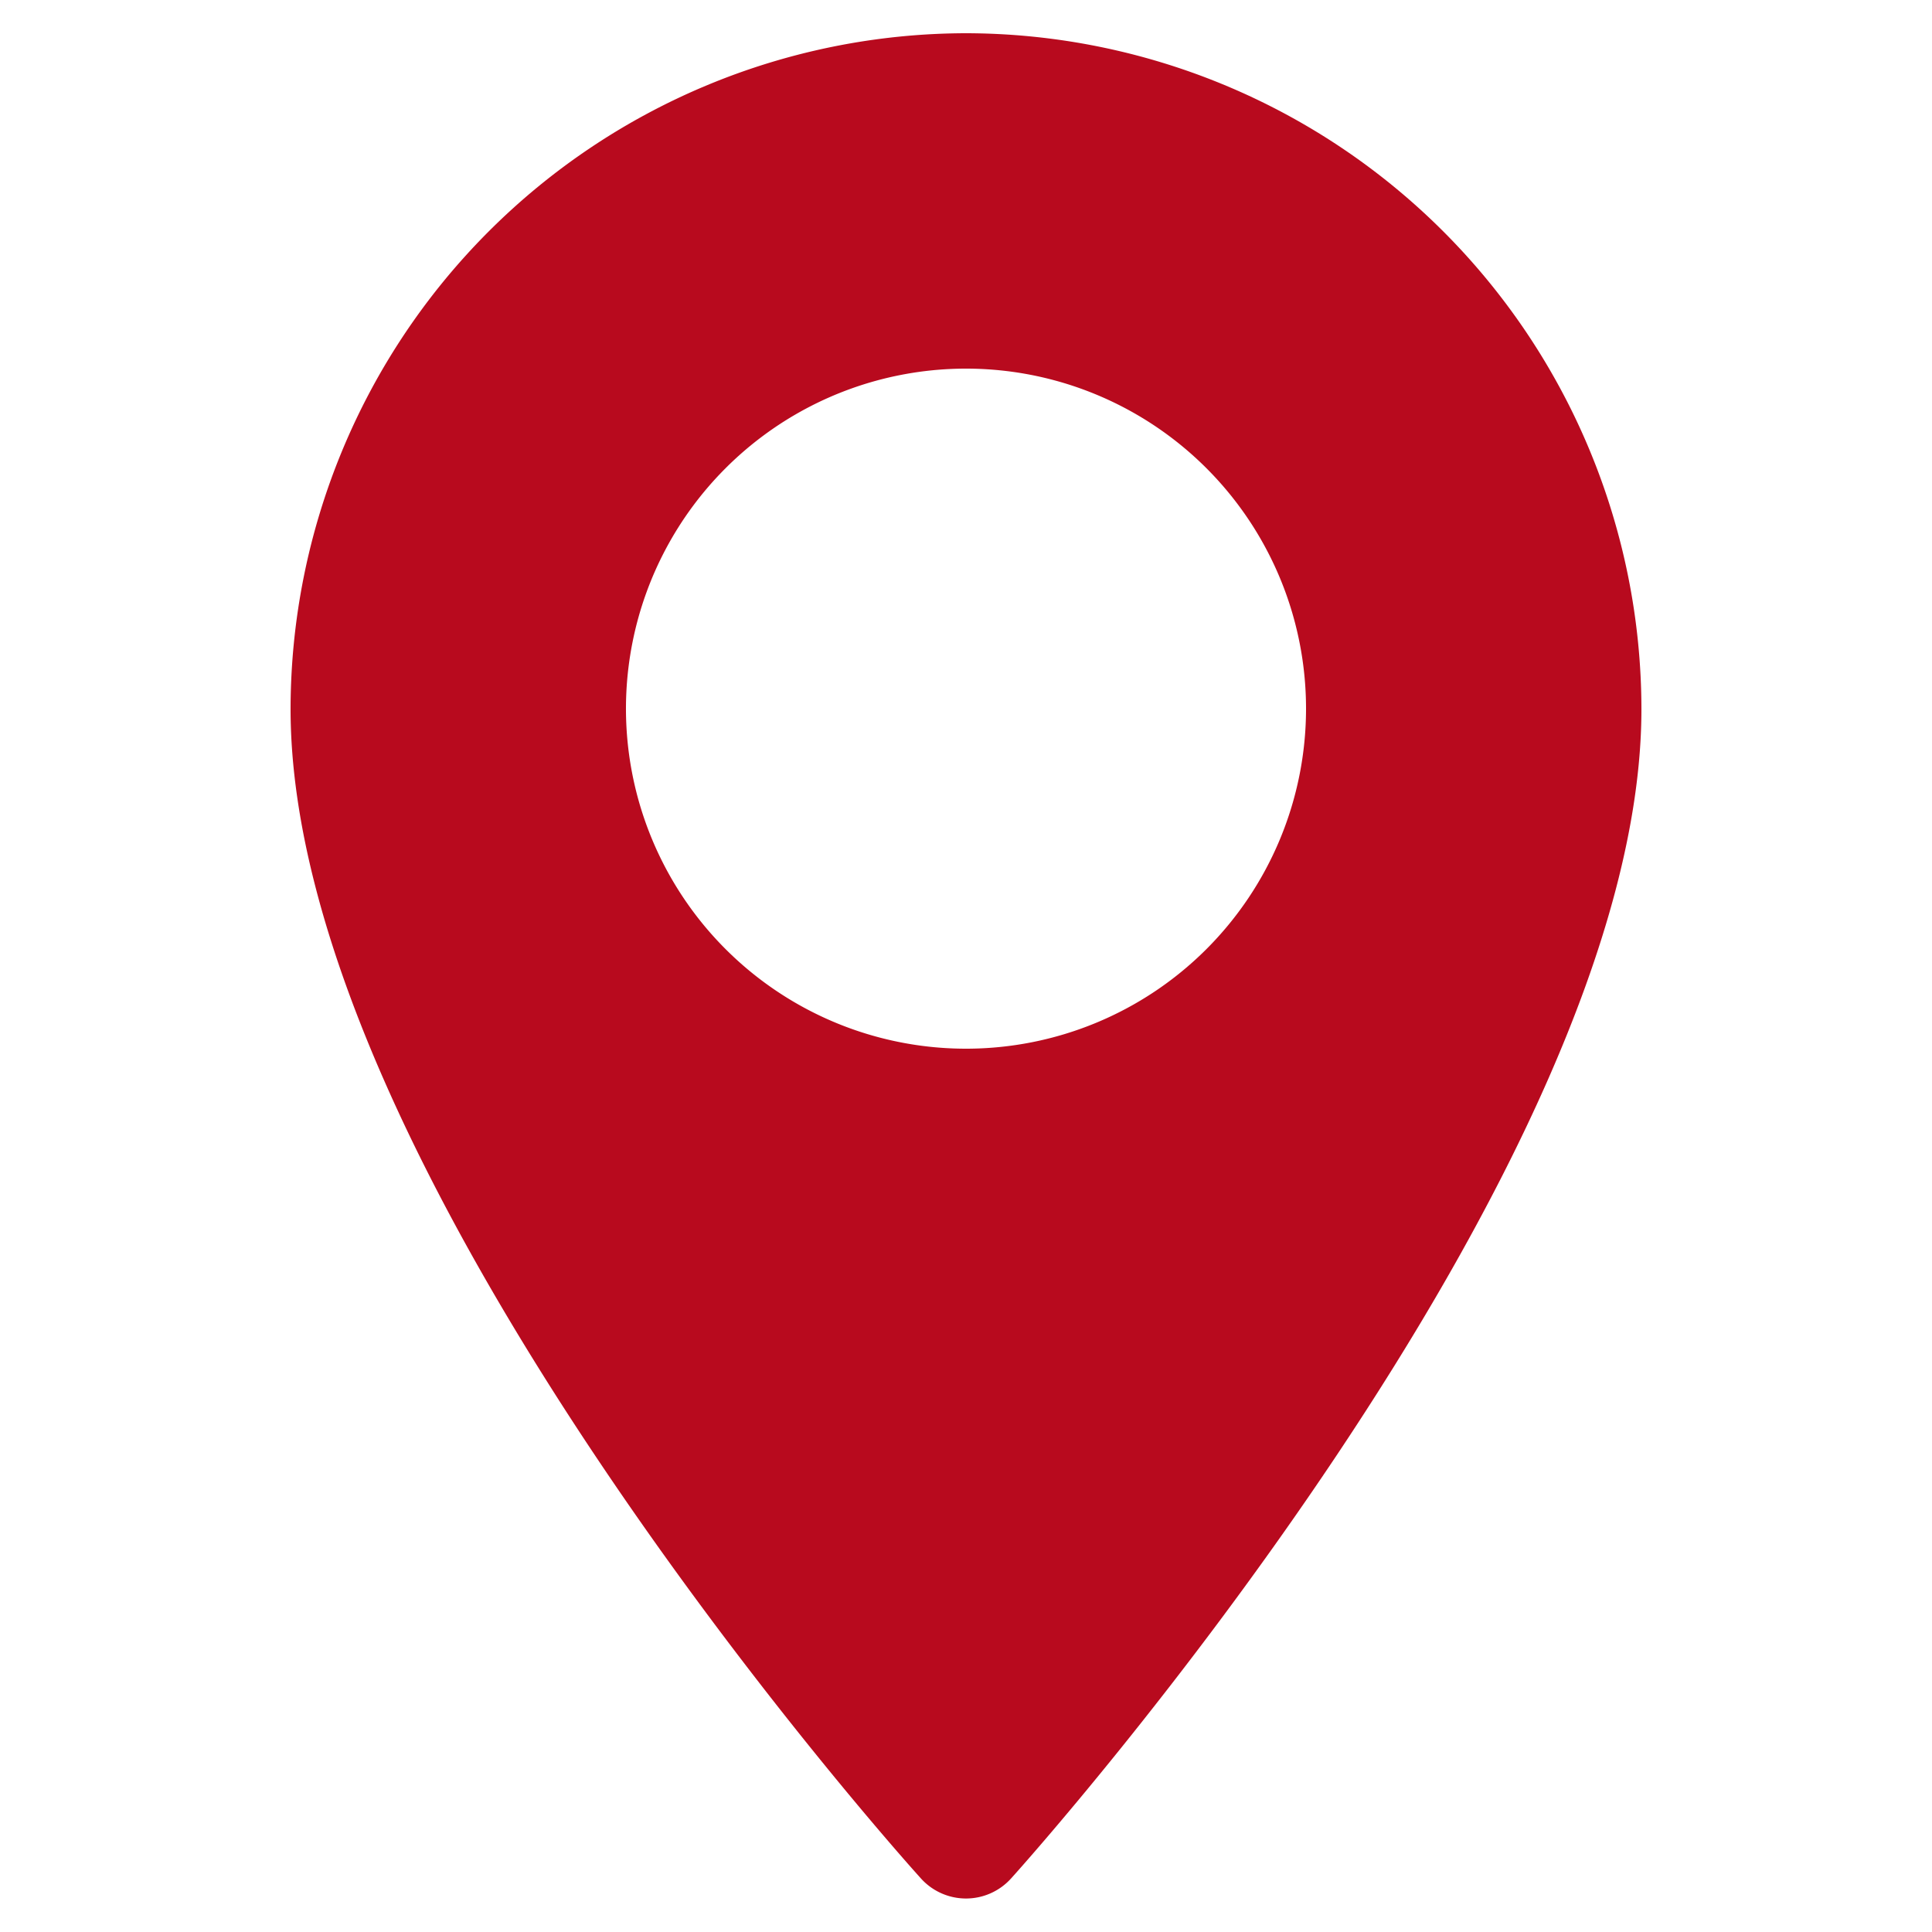 <svg id="Слой_1" data-name="Слой 1" xmlns="http://www.w3.org/2000/svg" viewBox="0 0 50 50"><defs><style>.cls-1{fill:#b80a1e;}</style></defs><path class="cls-1" d="M25,.86A17.51,17.51,0,0,0,7.52,18.35c0,12,15.64,29.52,16.31,30.26a1.57,1.57,0,0,0,2.34,0c.67-.74,16.31-18.3,16.31-30.26A17.51,17.51,0,0,0,25,.86Zm0,26.28a8.8,8.8,0,1,1,8.8-8.79A8.8,8.8,0,0,1,25,27.14Z"/></svg>